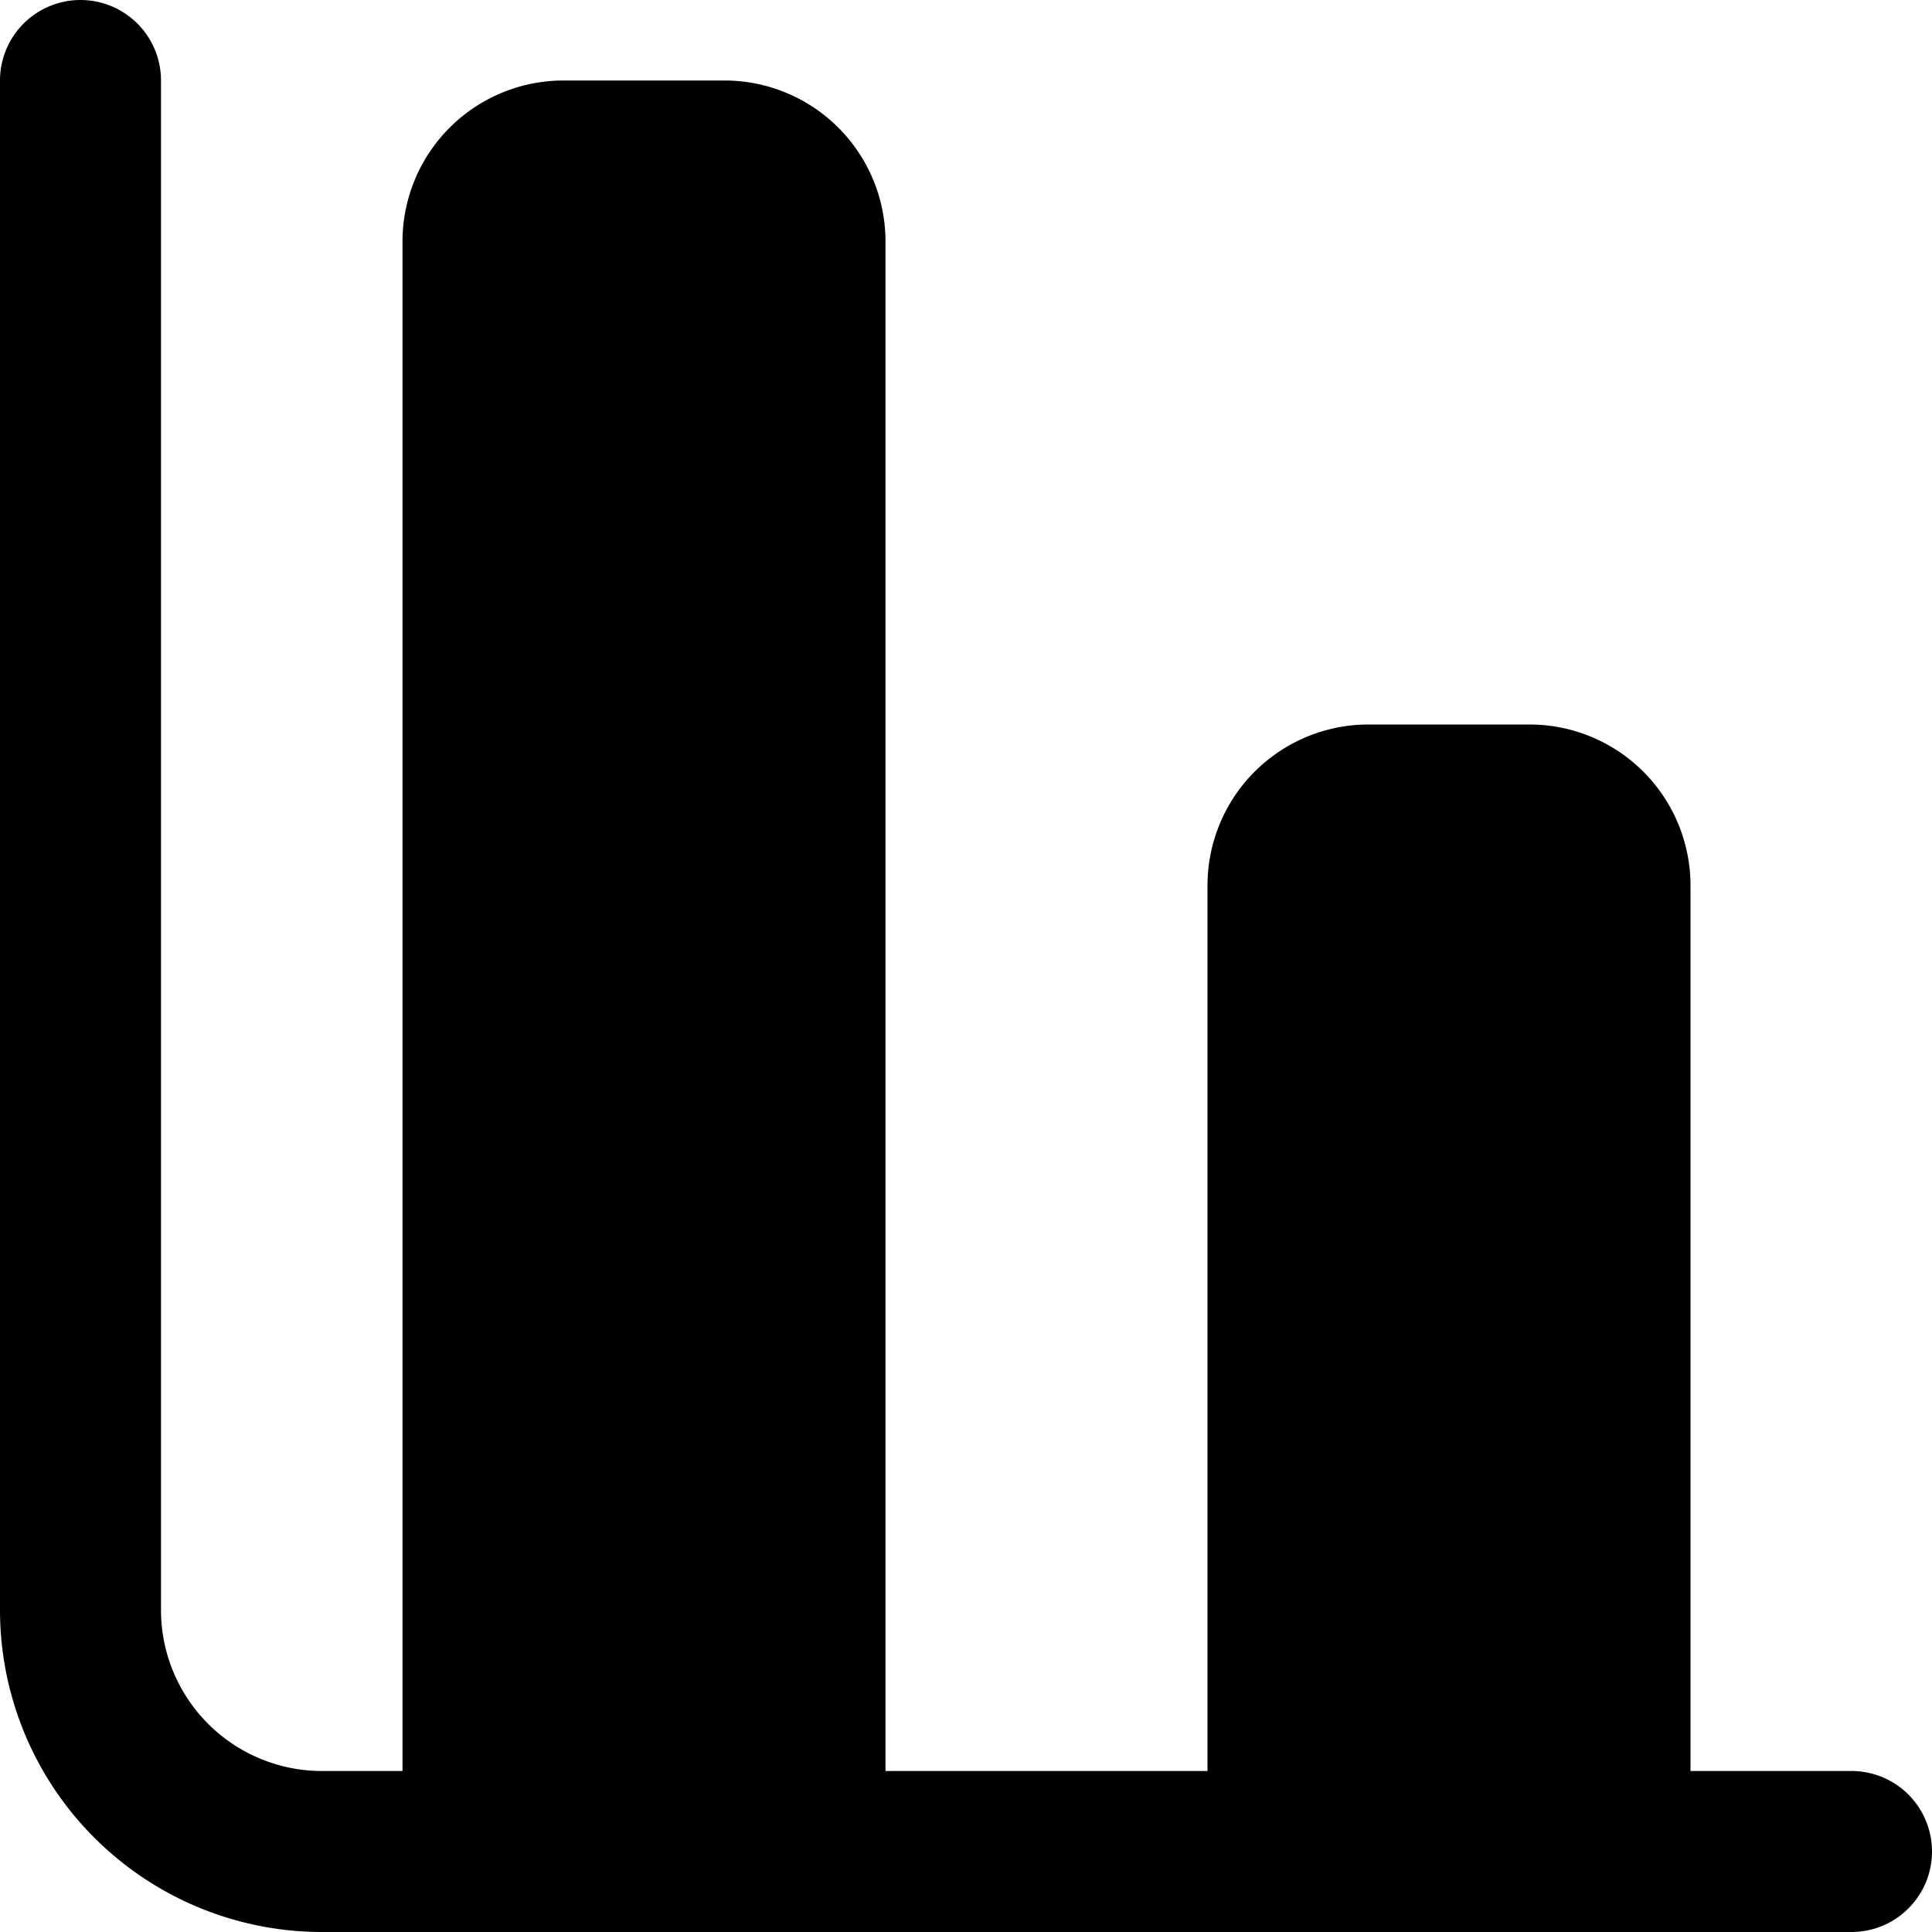 <?xml version="1.0" ?><svg id="Icons" viewBox="0 0 24 24" xmlns="http://www.w3.org/2000/svg"><defs><style>.cls-1{fill:#000;}</style></defs><path class="cls-1" d="M23,22H21V11a2,2,0,0,0-2-2H17a2,2,0,0,0-2,2V22H11V3A2,2,0,0,0,9,1H7A2,2,0,0,0,5,3V22H4a2,2,0,0,1-2-2V1A1,1,0,0,0,0,1V20a4,4,0,0,0,4,4H23a1,1,0,0,0,0-2Z"/></svg>